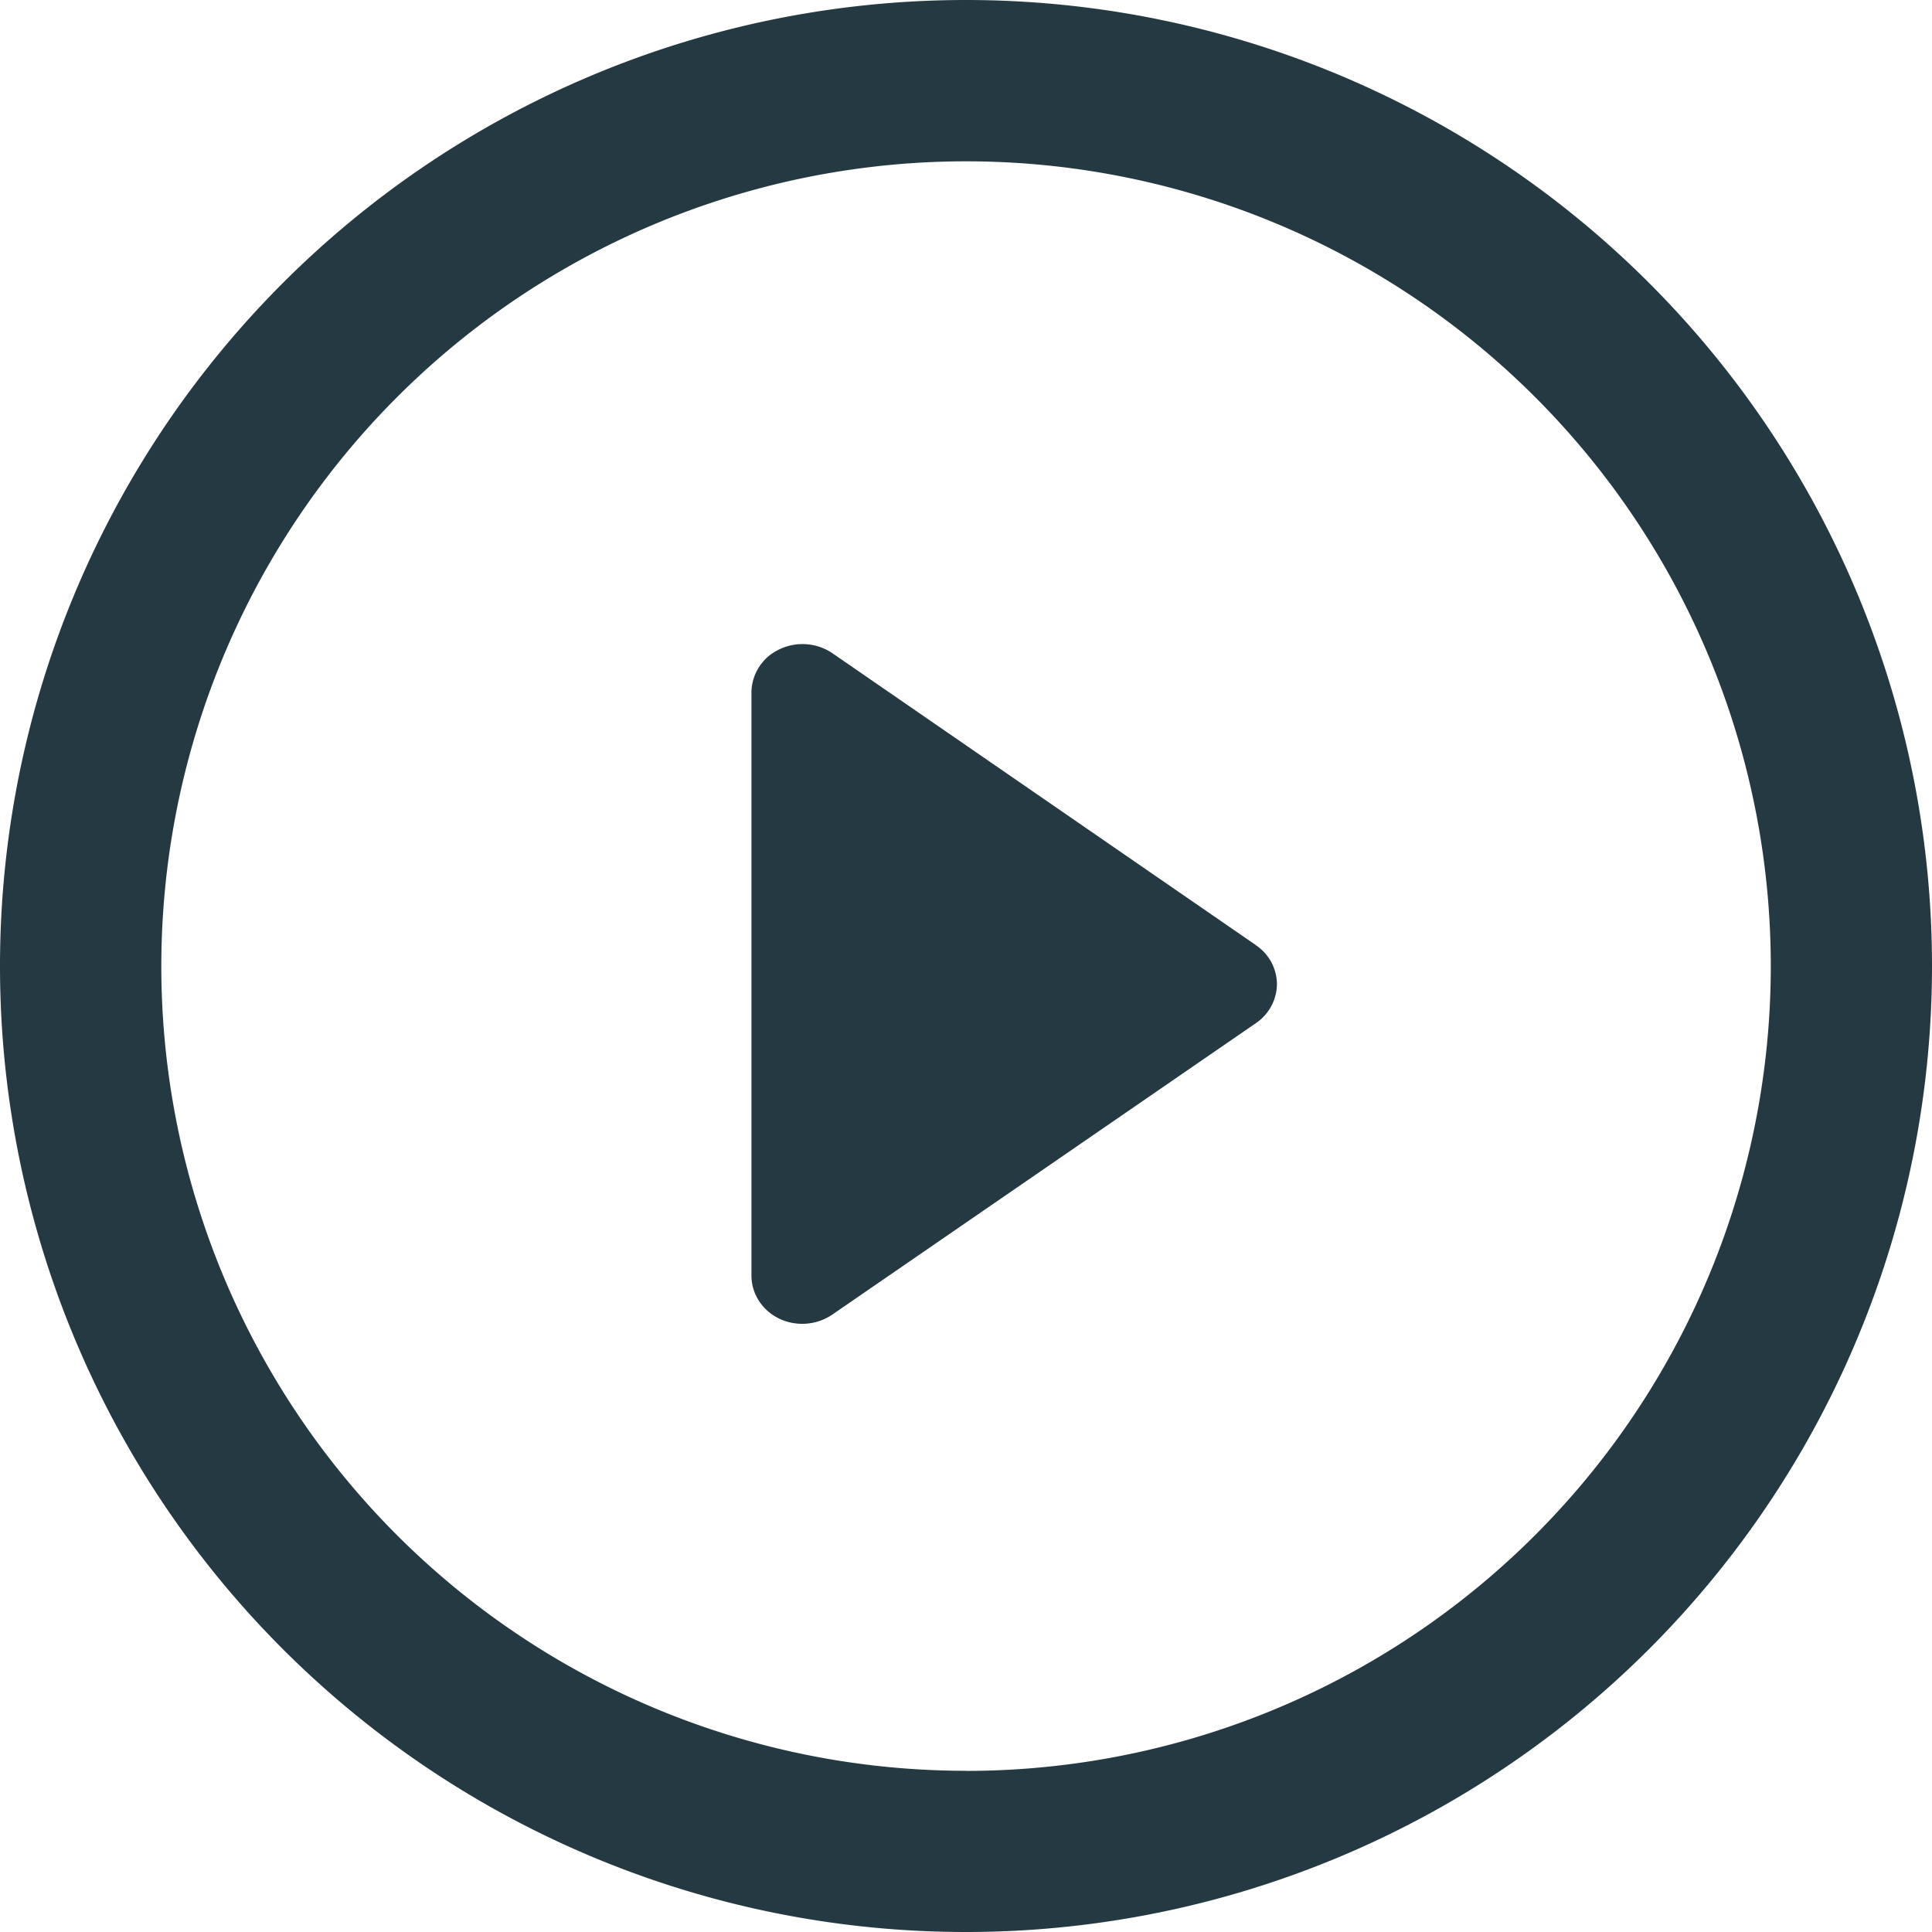 <svg width="18" height="18" fill="none" xmlns="http://www.w3.org/2000/svg"><path d="M11.7 8.805L7.757 6.087a.498.498 0 00-.496-.037.448.448 0 00-.26.4v5.434c0 .17.1.325.26.402a.5.5 0 00.496-.04L11.7 9.533a.445.445 0 00.197-.364.44.44 0 00-.197-.363z" fill="#253942"/><path d="M9 0a9 9 0 00-9 9.002A8.998 8.998 0 009 18a9 9 0 009-8.998A9 9 0 009 0zm0 16.498a7.496 7.496 0 01-7.497-7.497A7.5 7.5 0 019 1.503a7.498 7.498 0 010 14.996z" fill="#253942"/></svg>